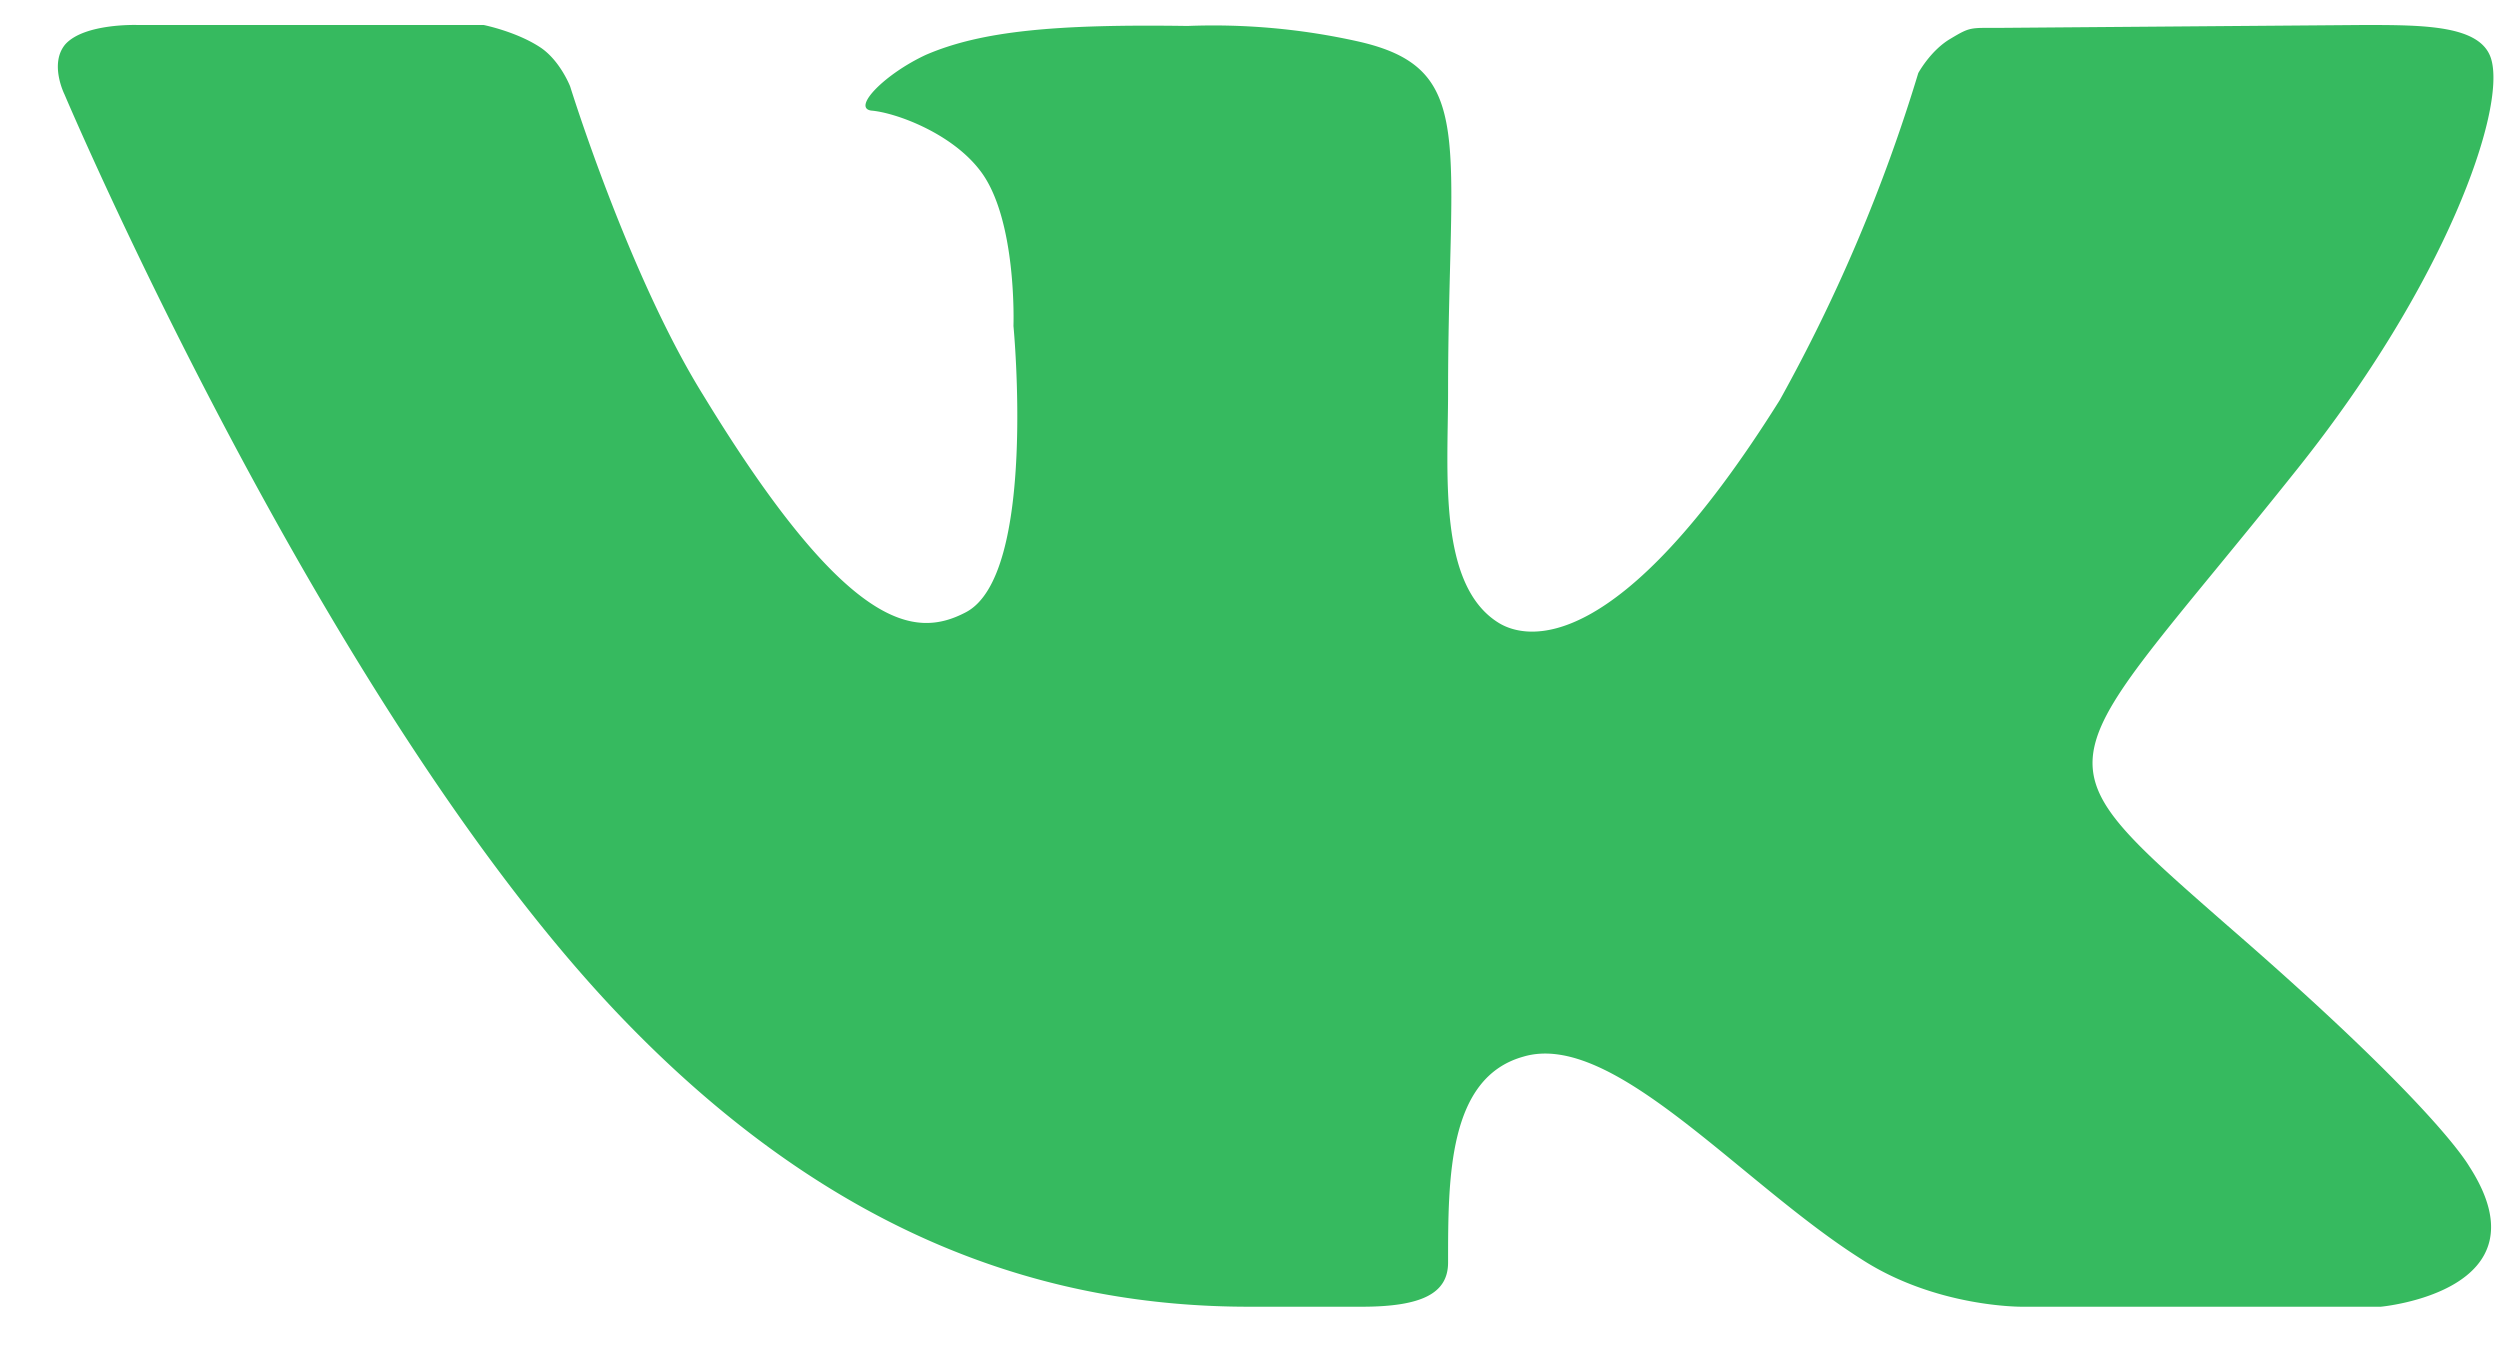 <svg width="26" height="14" xmlns="http://www.w3.org/2000/svg"><path d="M23.17 9.63c2.03 1.76 2.45 2.4 2.51 2.5.84 1.3-.92 1.46-.92 1.46h-3.73s-.9.01-1.68-.5c-1.26-.8-2.58-2.38-3.51-2.1-.78.22-.78 1.26-.78 2.14 0 .32-.27.46-.9.46h-1.17c-2.04 0-4.25-.67-6.46-2.94C3.41 7.45.67.98.67.98S.51.66.68.46c.2-.22.75-.2.75-.2h3.6s.35.07.6.24c.2.14.3.4.3.4s.61 1.97 1.39 3.22c1.5 2.46 2.2 2.52 2.72 2.25.75-.38.5-2.98.5-2.98s.04-1.12-.35-1.62c-.3-.39-.88-.6-1.13-.62-.2-.03.14-.38.57-.58.58-.25 1.36-.32 2.72-.3a6.9 6.9 0 0 1 1.77.16c1.25.28.94 1.03.94 3.65 0 .83-.11 2.01.53 2.4.28.17 1.23.38 2.92-2.32a17.3 17.3 0 0 0 1.44-3.4s.13-.24.34-.36c.2-.12.2-.11.49-.11l3.8-.03c.63 0 1.23 0 1.33.36.15.53-.47 2.32-2.02 4.26-2.55 3.2-2.83 2.9-.72 4.75Z" fill="#36BA5F"/></svg>